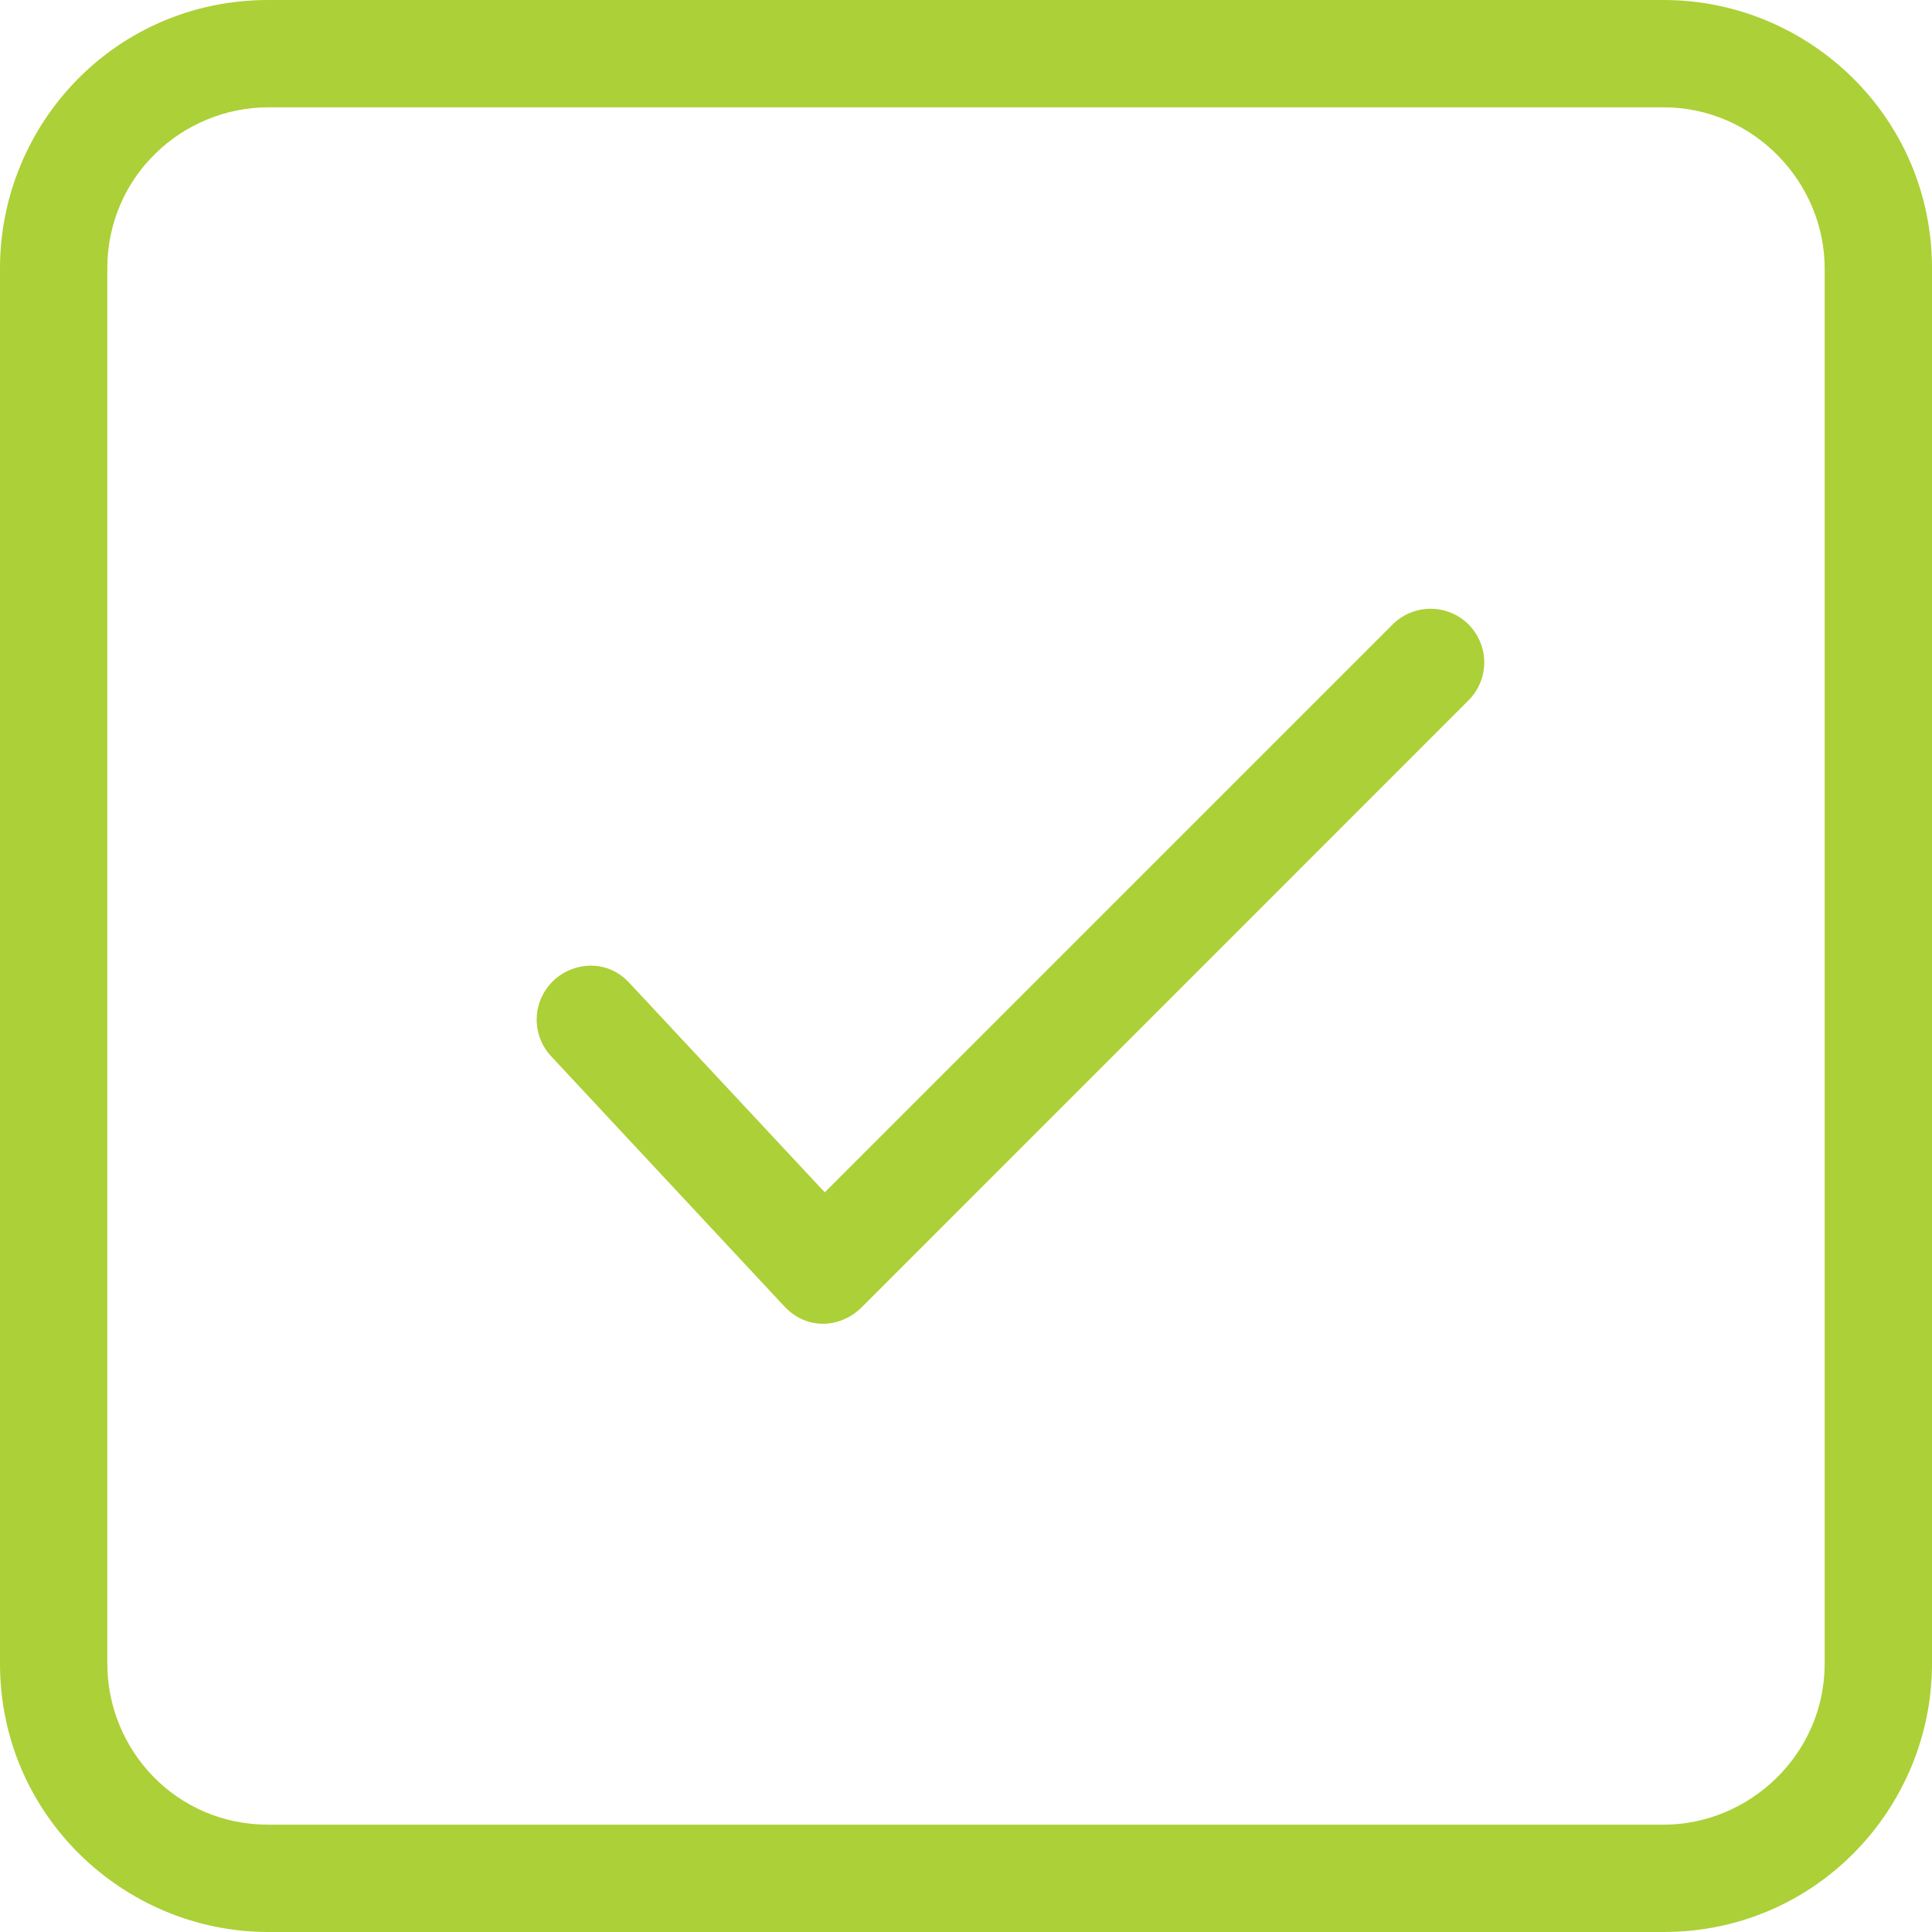 <svg width="20" height="20" viewBox="0 0 20 20" fill="none" xmlns="http://www.w3.org/2000/svg">
<path d="M17.222 0C18.716 0 20 1.204 20 2.778V17.222C20 18.716 18.798 20 17.222 20H2.778C1.284 20 0 18.792 0 17.222V2.778C0 1.284 1.194 0 2.778 0H17.222ZM2.778 1.111C1.89 1.111 1.111 1.824 1.111 2.778V17.222C1.111 18.11 1.817 18.889 2.778 18.889H17.222C18.11 18.889 18.889 18.16 18.889 17.222V2.778C18.889 1.89 18.157 1.111 17.222 1.111H2.778ZM15.202 6.464C15.306 6.569 15.365 6.71 15.365 6.857C15.365 7.005 15.306 7.146 15.202 7.25L8.917 13.536C8.711 13.741 8.36 13.782 8.118 13.522L5.705 10.934C5.605 10.827 5.551 10.684 5.556 10.536C5.561 10.389 5.625 10.25 5.732 10.149C5.939 9.956 6.289 9.926 6.517 10.177L8.538 12.343L14.417 6.464C14.521 6.36 14.662 6.302 14.809 6.302C14.957 6.302 15.098 6.36 15.202 6.464Z" fill="#ACD037"/>
</svg>
